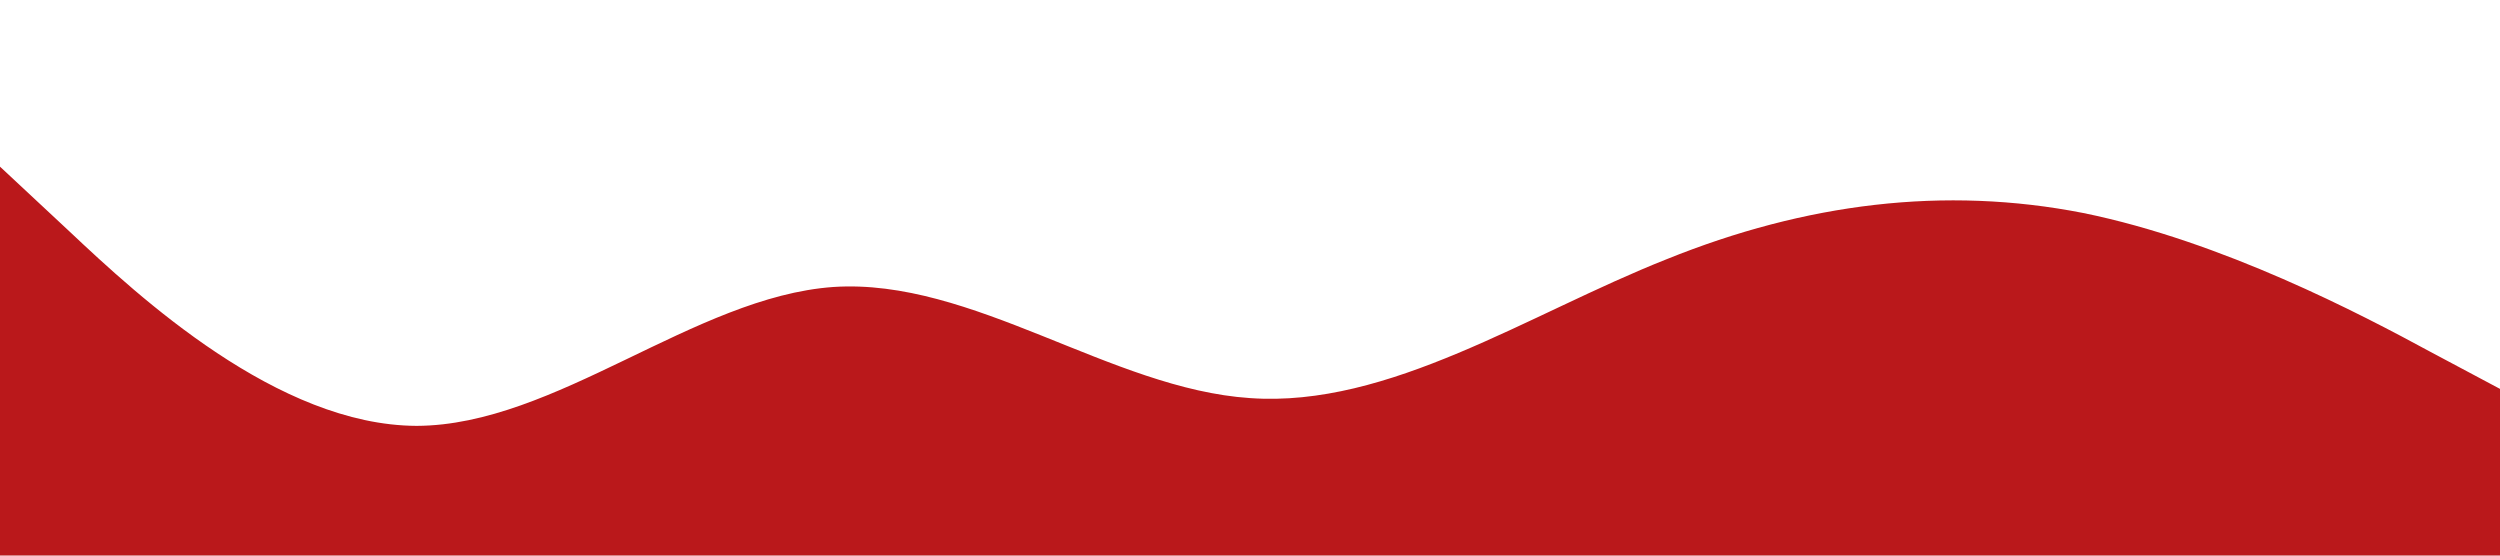 <svg xmlns="http://www.w3.org/2000/svg" viewBox="0 0 1440 320"><path fill="#ba181b" fill-opacity="1" d="M0,96L40,133.3C80,171,160,245,240,245.3C320,245,400,171,480,165.3C560,160,640,224,720,229.3C800,235,880,181,960,149.3C1040,117,1120,107,1200,122.7C1280,139,1360,181,1400,202.7L1440,224L1440,320L1400,320C1360,320,1280,320,1200,320C1120,320,1040,320,960,320C880,320,800,320,720,320C640,320,560,320,480,320C400,320,320,320,240,320C160,320,80,320,40,320L0,320Z"></path></svg>